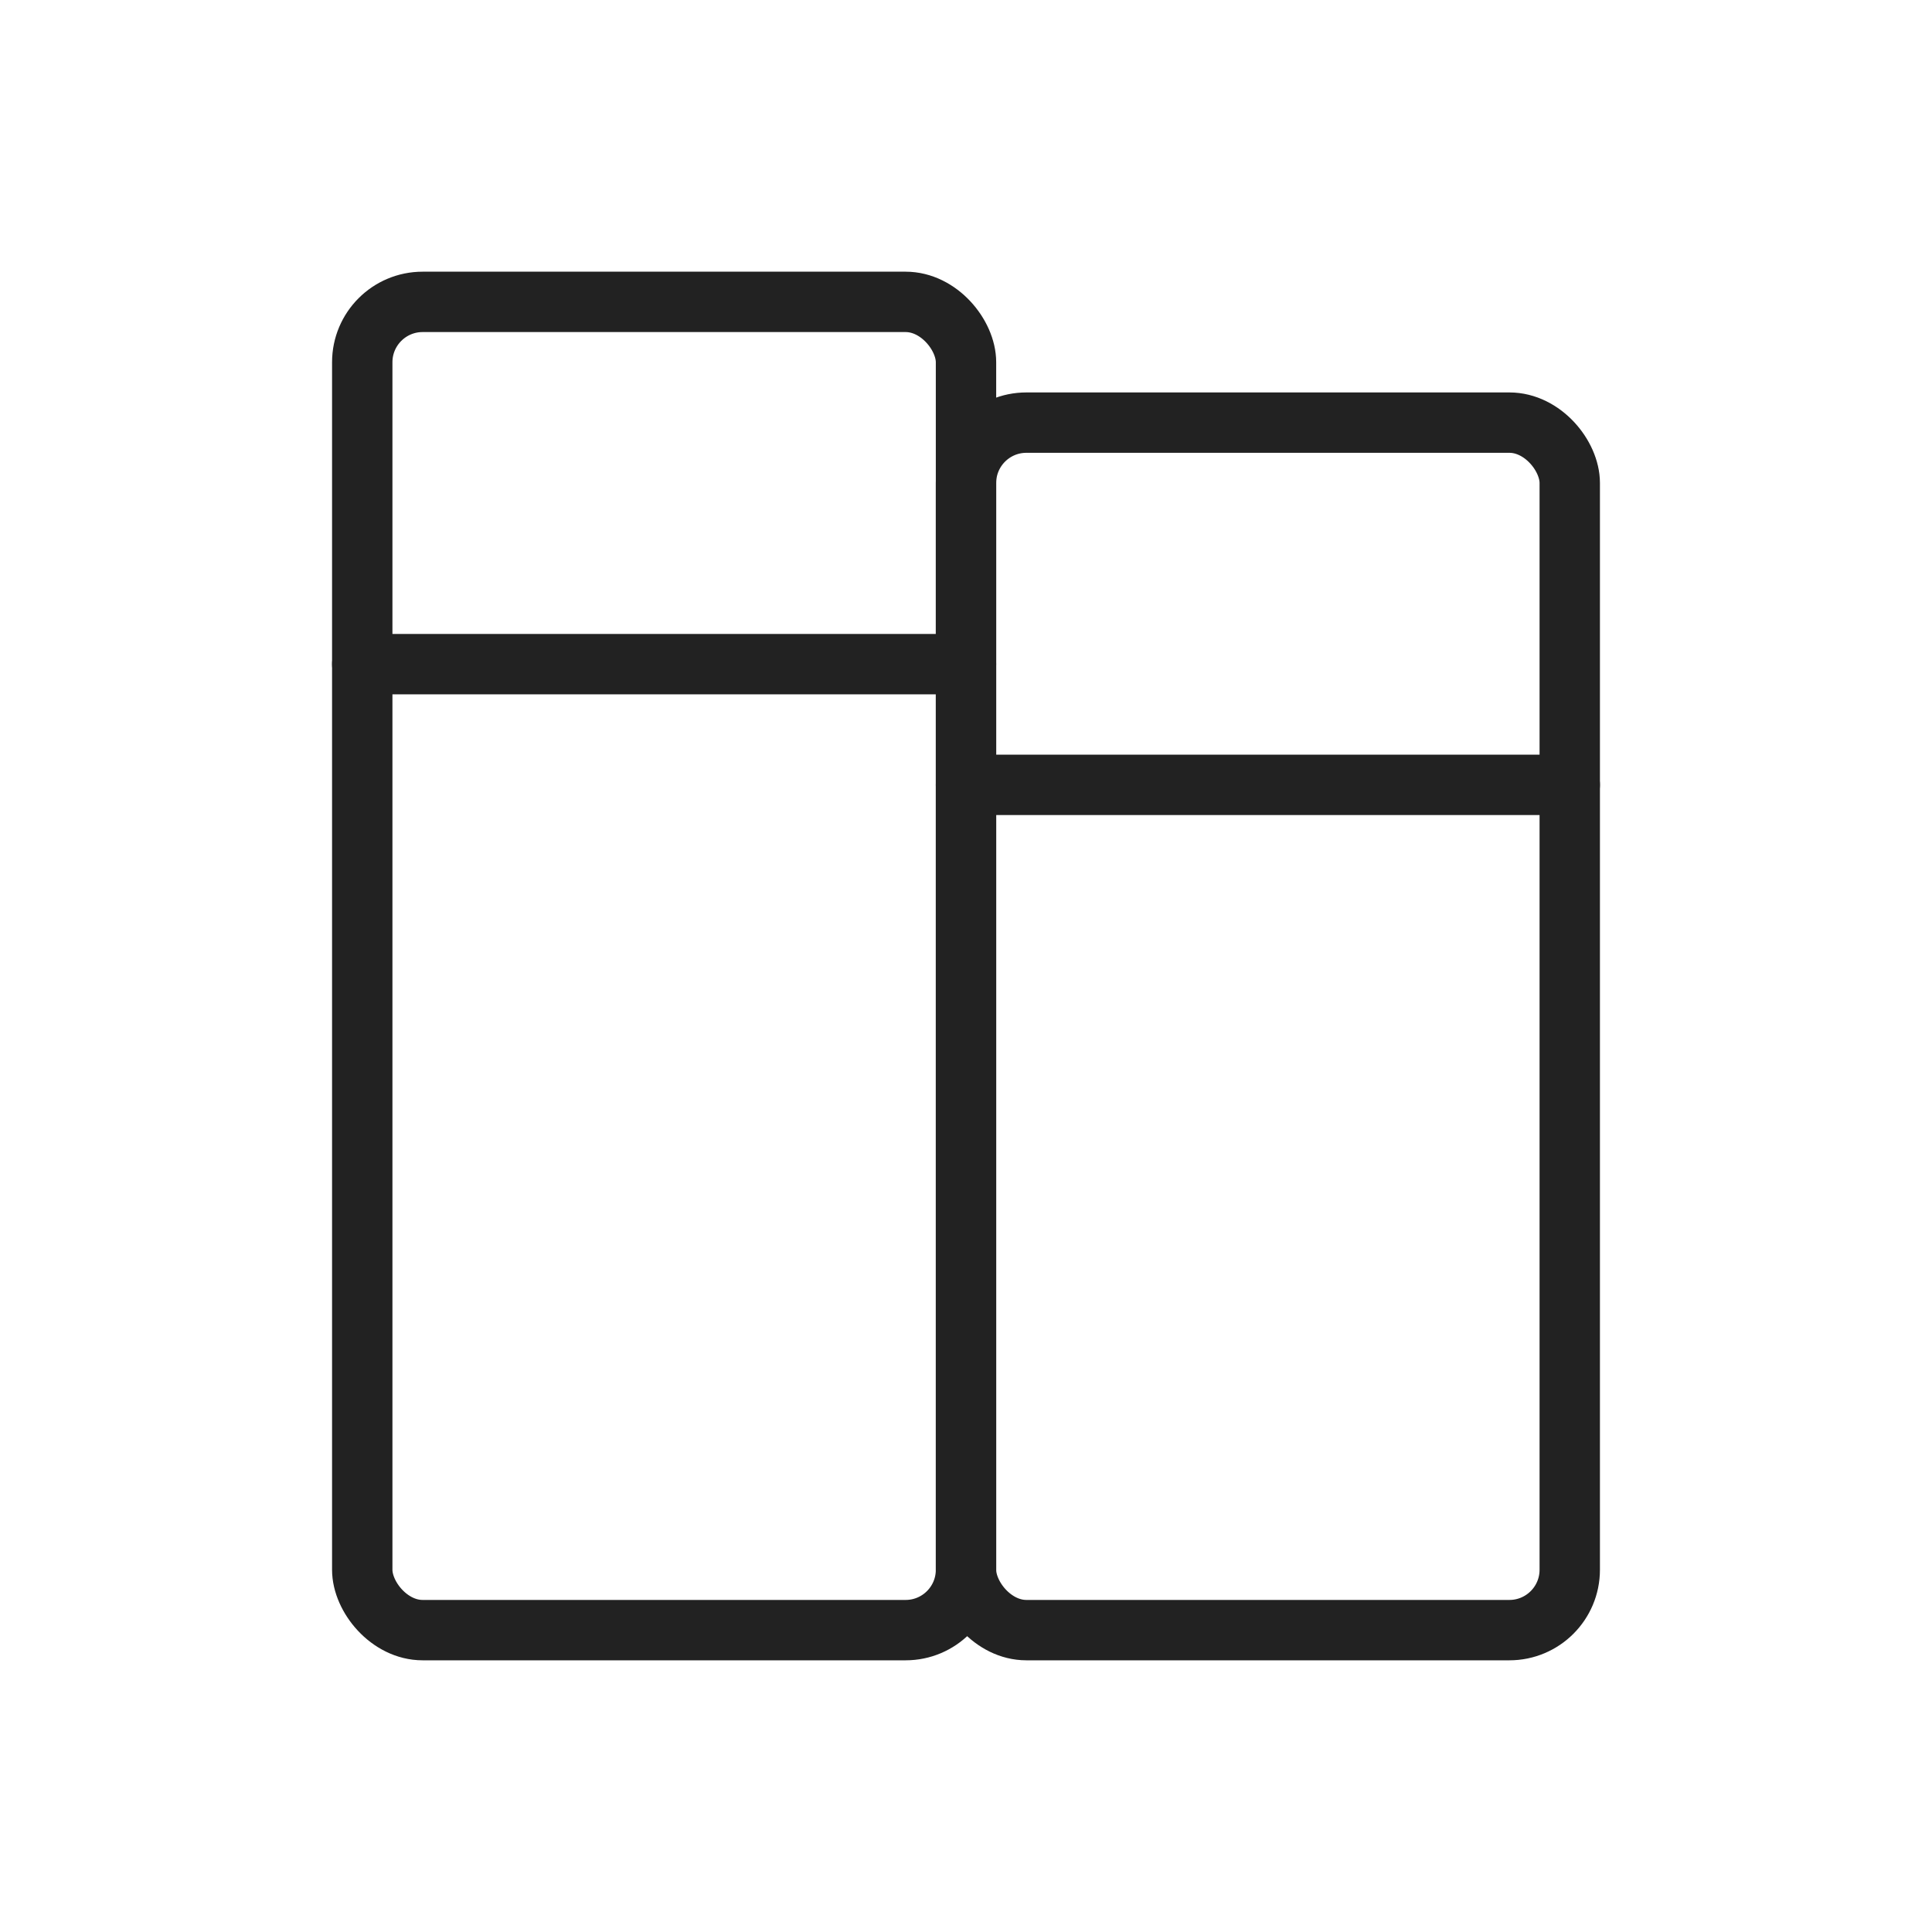 <svg xmlns="http://www.w3.org/2000/svg" width="64" height="64" viewBox="0 0 64 64" fill="none" stroke="#222" stroke-width="2" stroke-linecap="round" stroke-linejoin="round">
  <rect x="12" y="10" width="20" height="44" rx="2" ry="2"/>
  <rect x="32" y="14" width="20" height="40" rx="2" ry="2"/>
  <line x1="12" y1="22" x2="32" y2="22"/>
  <line x1="32" y1="26" x2="52" y2="26"/>
</svg>
